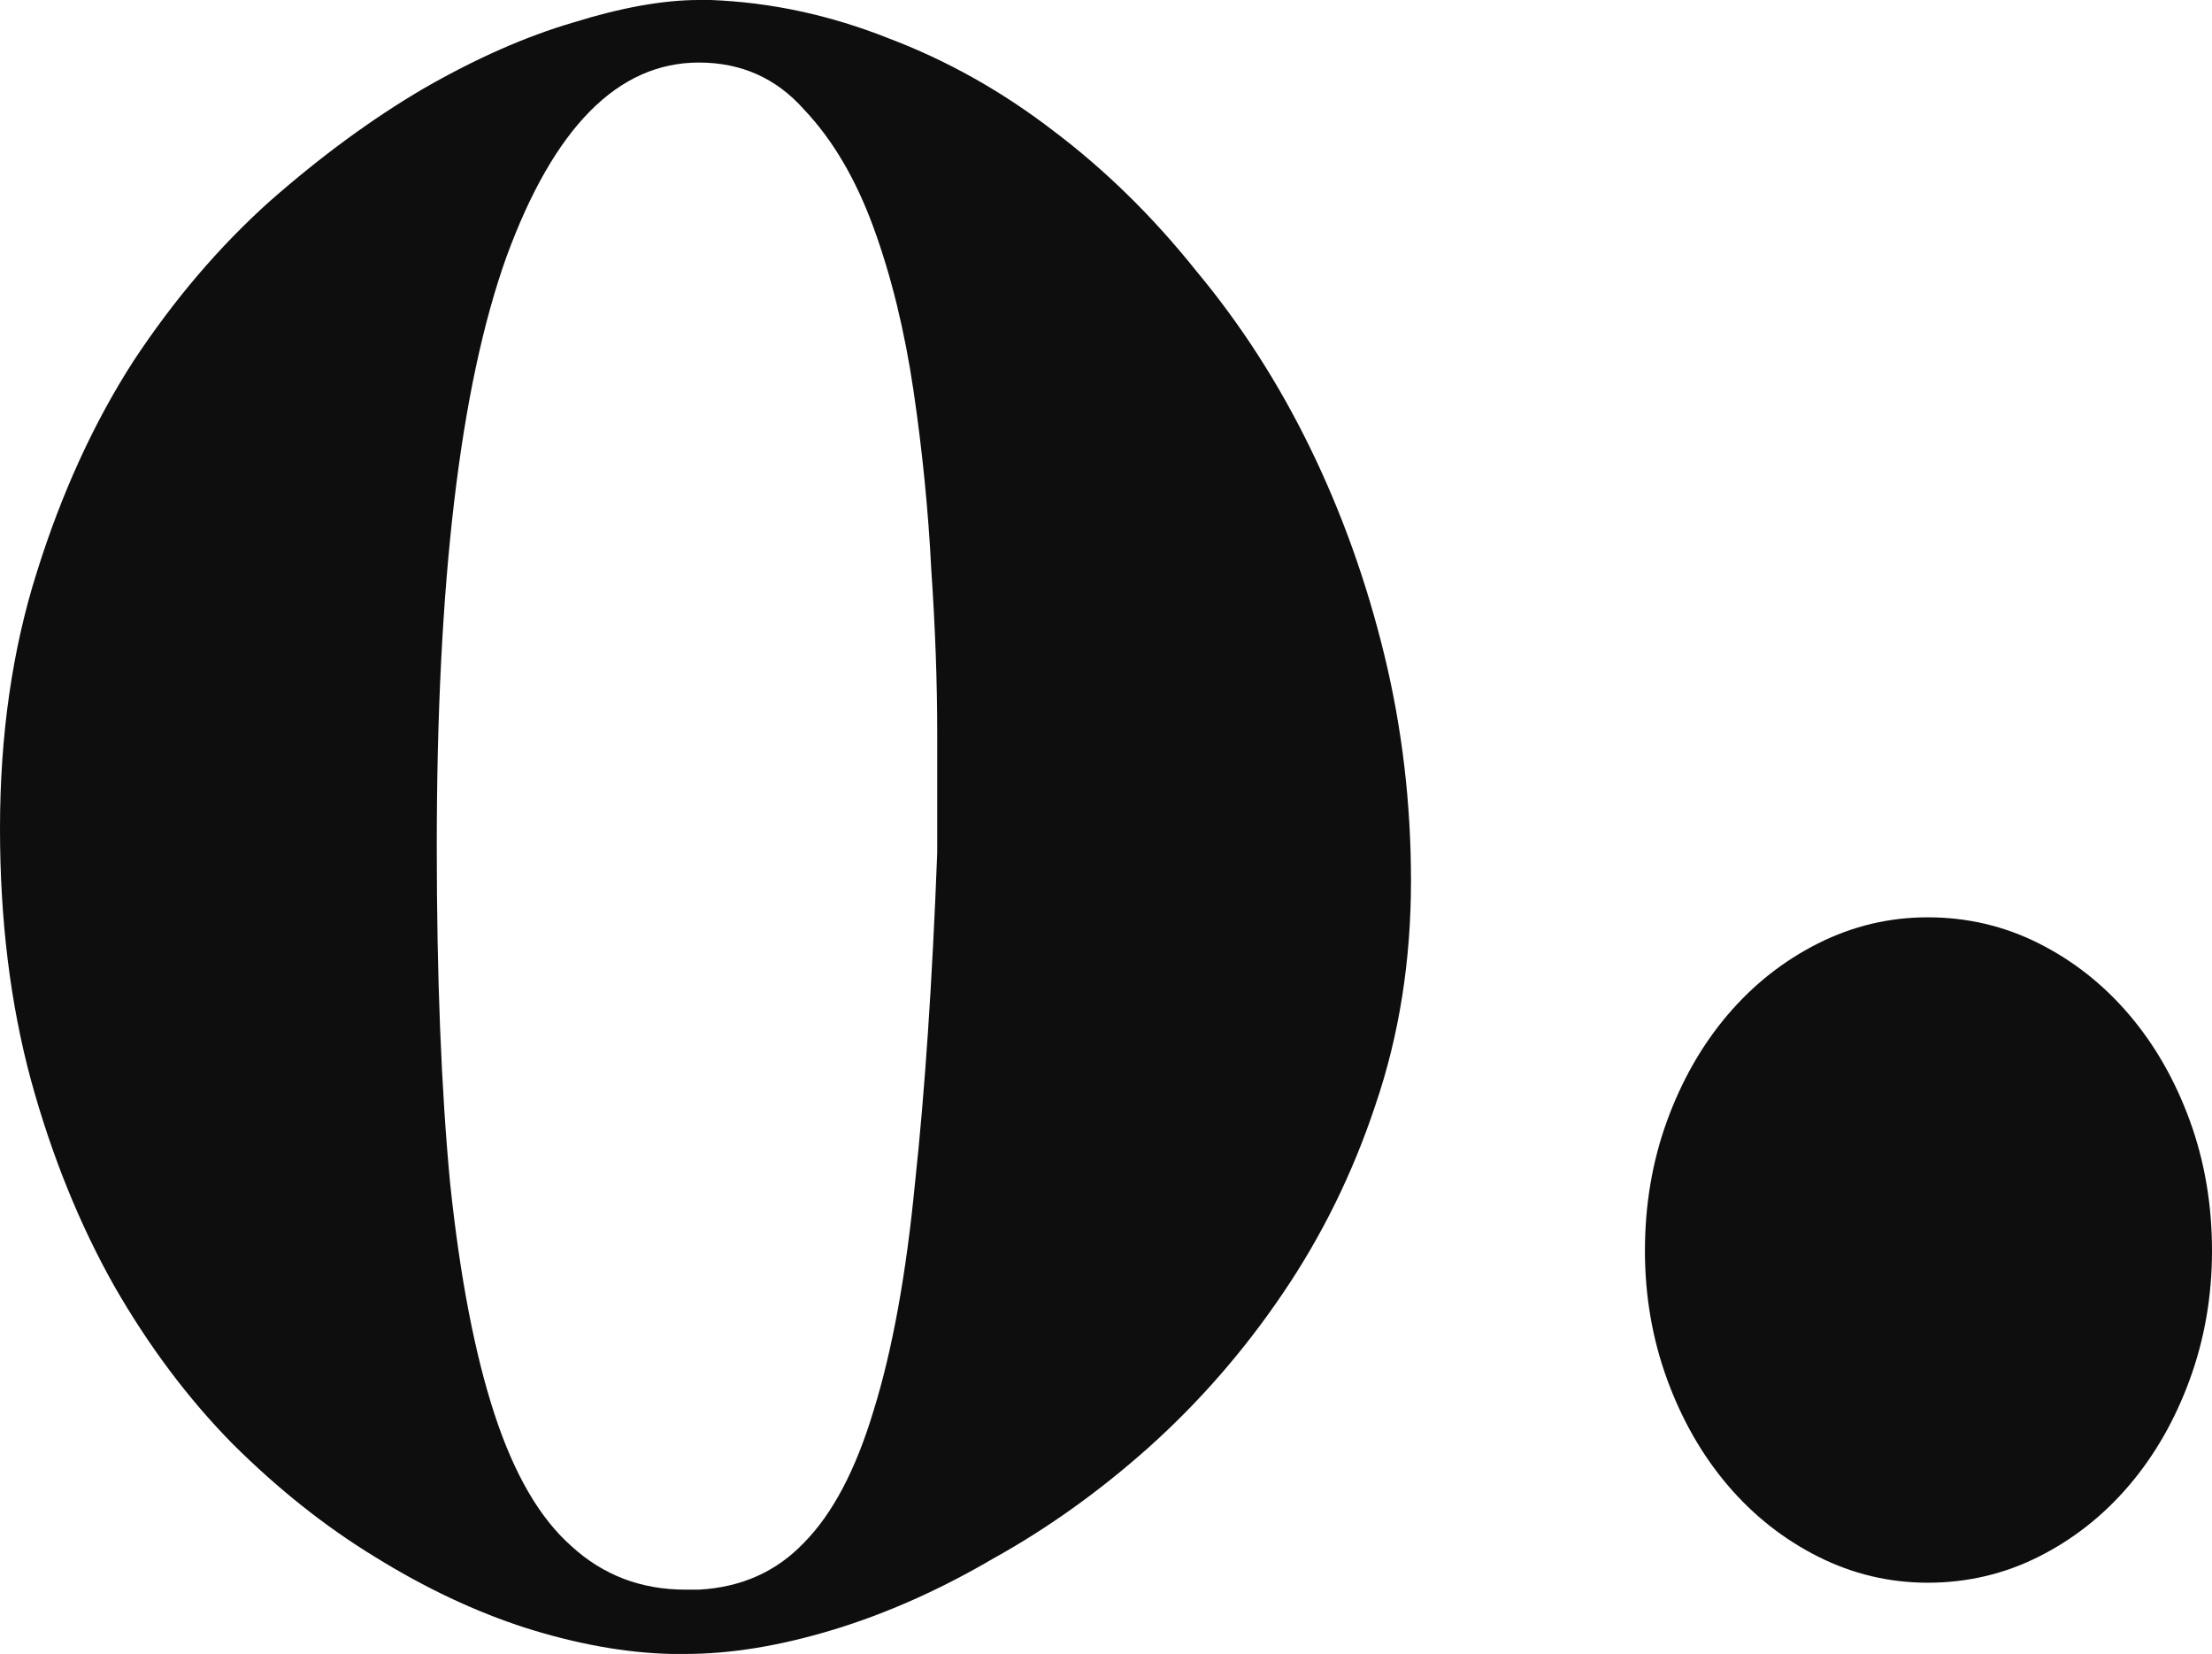 <svg width="103" height="77" viewBox="0 0 103 77" fill="none" xmlns="http://www.w3.org/2000/svg">
<path d="M65.702 41.007C65.702 44.728 65.151 48.206 64.047 51.441C62.99 54.623 61.543 57.561 59.704 60.257C57.912 62.9 55.843 65.272 53.499 67.375C51.201 69.424 48.788 71.15 46.26 72.552C43.778 74.007 41.297 75.113 38.815 75.868C36.333 76.623 34.035 77 31.92 77H31.231C29.117 76.946 26.865 76.542 24.475 75.787C22.131 75.032 19.787 73.927 17.442 72.471C15.144 71.069 12.938 69.316 10.824 67.213C8.756 65.11 6.917 62.657 5.309 59.853C3.7 56.995 2.413 53.814 1.448 50.309C0.483 46.75 0 42.841 0 38.581C0 34.213 0.575 30.223 1.724 26.61C2.873 22.944 4.366 19.681 6.205 16.823C8.089 13.966 10.204 11.485 12.547 9.382C14.938 7.279 17.328 5.527 19.718 4.125C22.154 2.723 24.475 1.699 26.681 1.051C28.933 0.35 30.886 0 32.541 0H33.092C35.896 0.108 38.654 0.701 41.365 1.779C44.077 2.804 46.628 4.233 49.018 6.066C51.454 7.9 53.683 10.083 55.706 12.618C57.774 15.098 59.543 17.848 61.014 20.868C62.485 23.887 63.634 27.096 64.461 30.493C65.288 33.89 65.702 37.395 65.702 41.007ZM43.641 39.713C43.641 38.365 43.641 36.505 43.641 34.132C43.641 31.76 43.549 29.226 43.365 26.529C43.227 23.779 42.951 21.003 42.538 18.198C42.124 15.395 41.503 12.86 40.676 10.596C39.849 8.331 38.769 6.498 37.436 5.096C36.149 3.64 34.517 2.912 32.541 2.912C28.772 2.912 25.785 5.931 23.578 11.971C21.418 18.01 20.338 27.149 20.338 39.39C20.338 45.483 20.545 50.713 20.959 55.081C21.418 59.449 22.108 63.034 23.027 65.838C23.946 68.642 25.141 70.691 26.612 71.985C28.083 73.333 29.852 74.007 31.92 74.007H32.541C34.517 73.9 36.149 73.172 37.436 71.823C38.769 70.475 39.849 68.427 40.676 65.677C41.549 62.873 42.193 59.341 42.606 55.081C43.066 50.821 43.411 45.699 43.641 39.713Z" fill="#0E0E0E"/>
<path d="M103 58.235C103 60.338 102.655 62.333 101.966 64.221C101.276 66.108 100.334 67.752 99.139 69.154C97.944 70.556 96.542 71.662 94.934 72.471C93.325 73.279 91.602 73.684 89.763 73.684C87.971 73.684 86.27 73.279 84.661 72.471C83.053 71.662 81.651 70.556 80.456 69.154C79.261 67.752 78.319 66.108 77.629 64.221C76.94 62.333 76.595 60.338 76.595 58.235C76.595 56.078 76.94 54.056 77.629 52.169C78.319 50.282 79.261 48.637 80.456 47.235C81.651 45.833 83.053 44.728 84.661 43.919C86.27 43.11 87.971 42.706 89.763 42.706C91.602 42.706 93.325 43.11 94.934 43.919C96.542 44.728 97.944 45.833 99.139 47.235C100.334 48.637 101.276 50.282 101.966 52.169C102.655 54.056 103 56.078 103 58.235Z" fill="#0E0E0E"/>
</svg>
